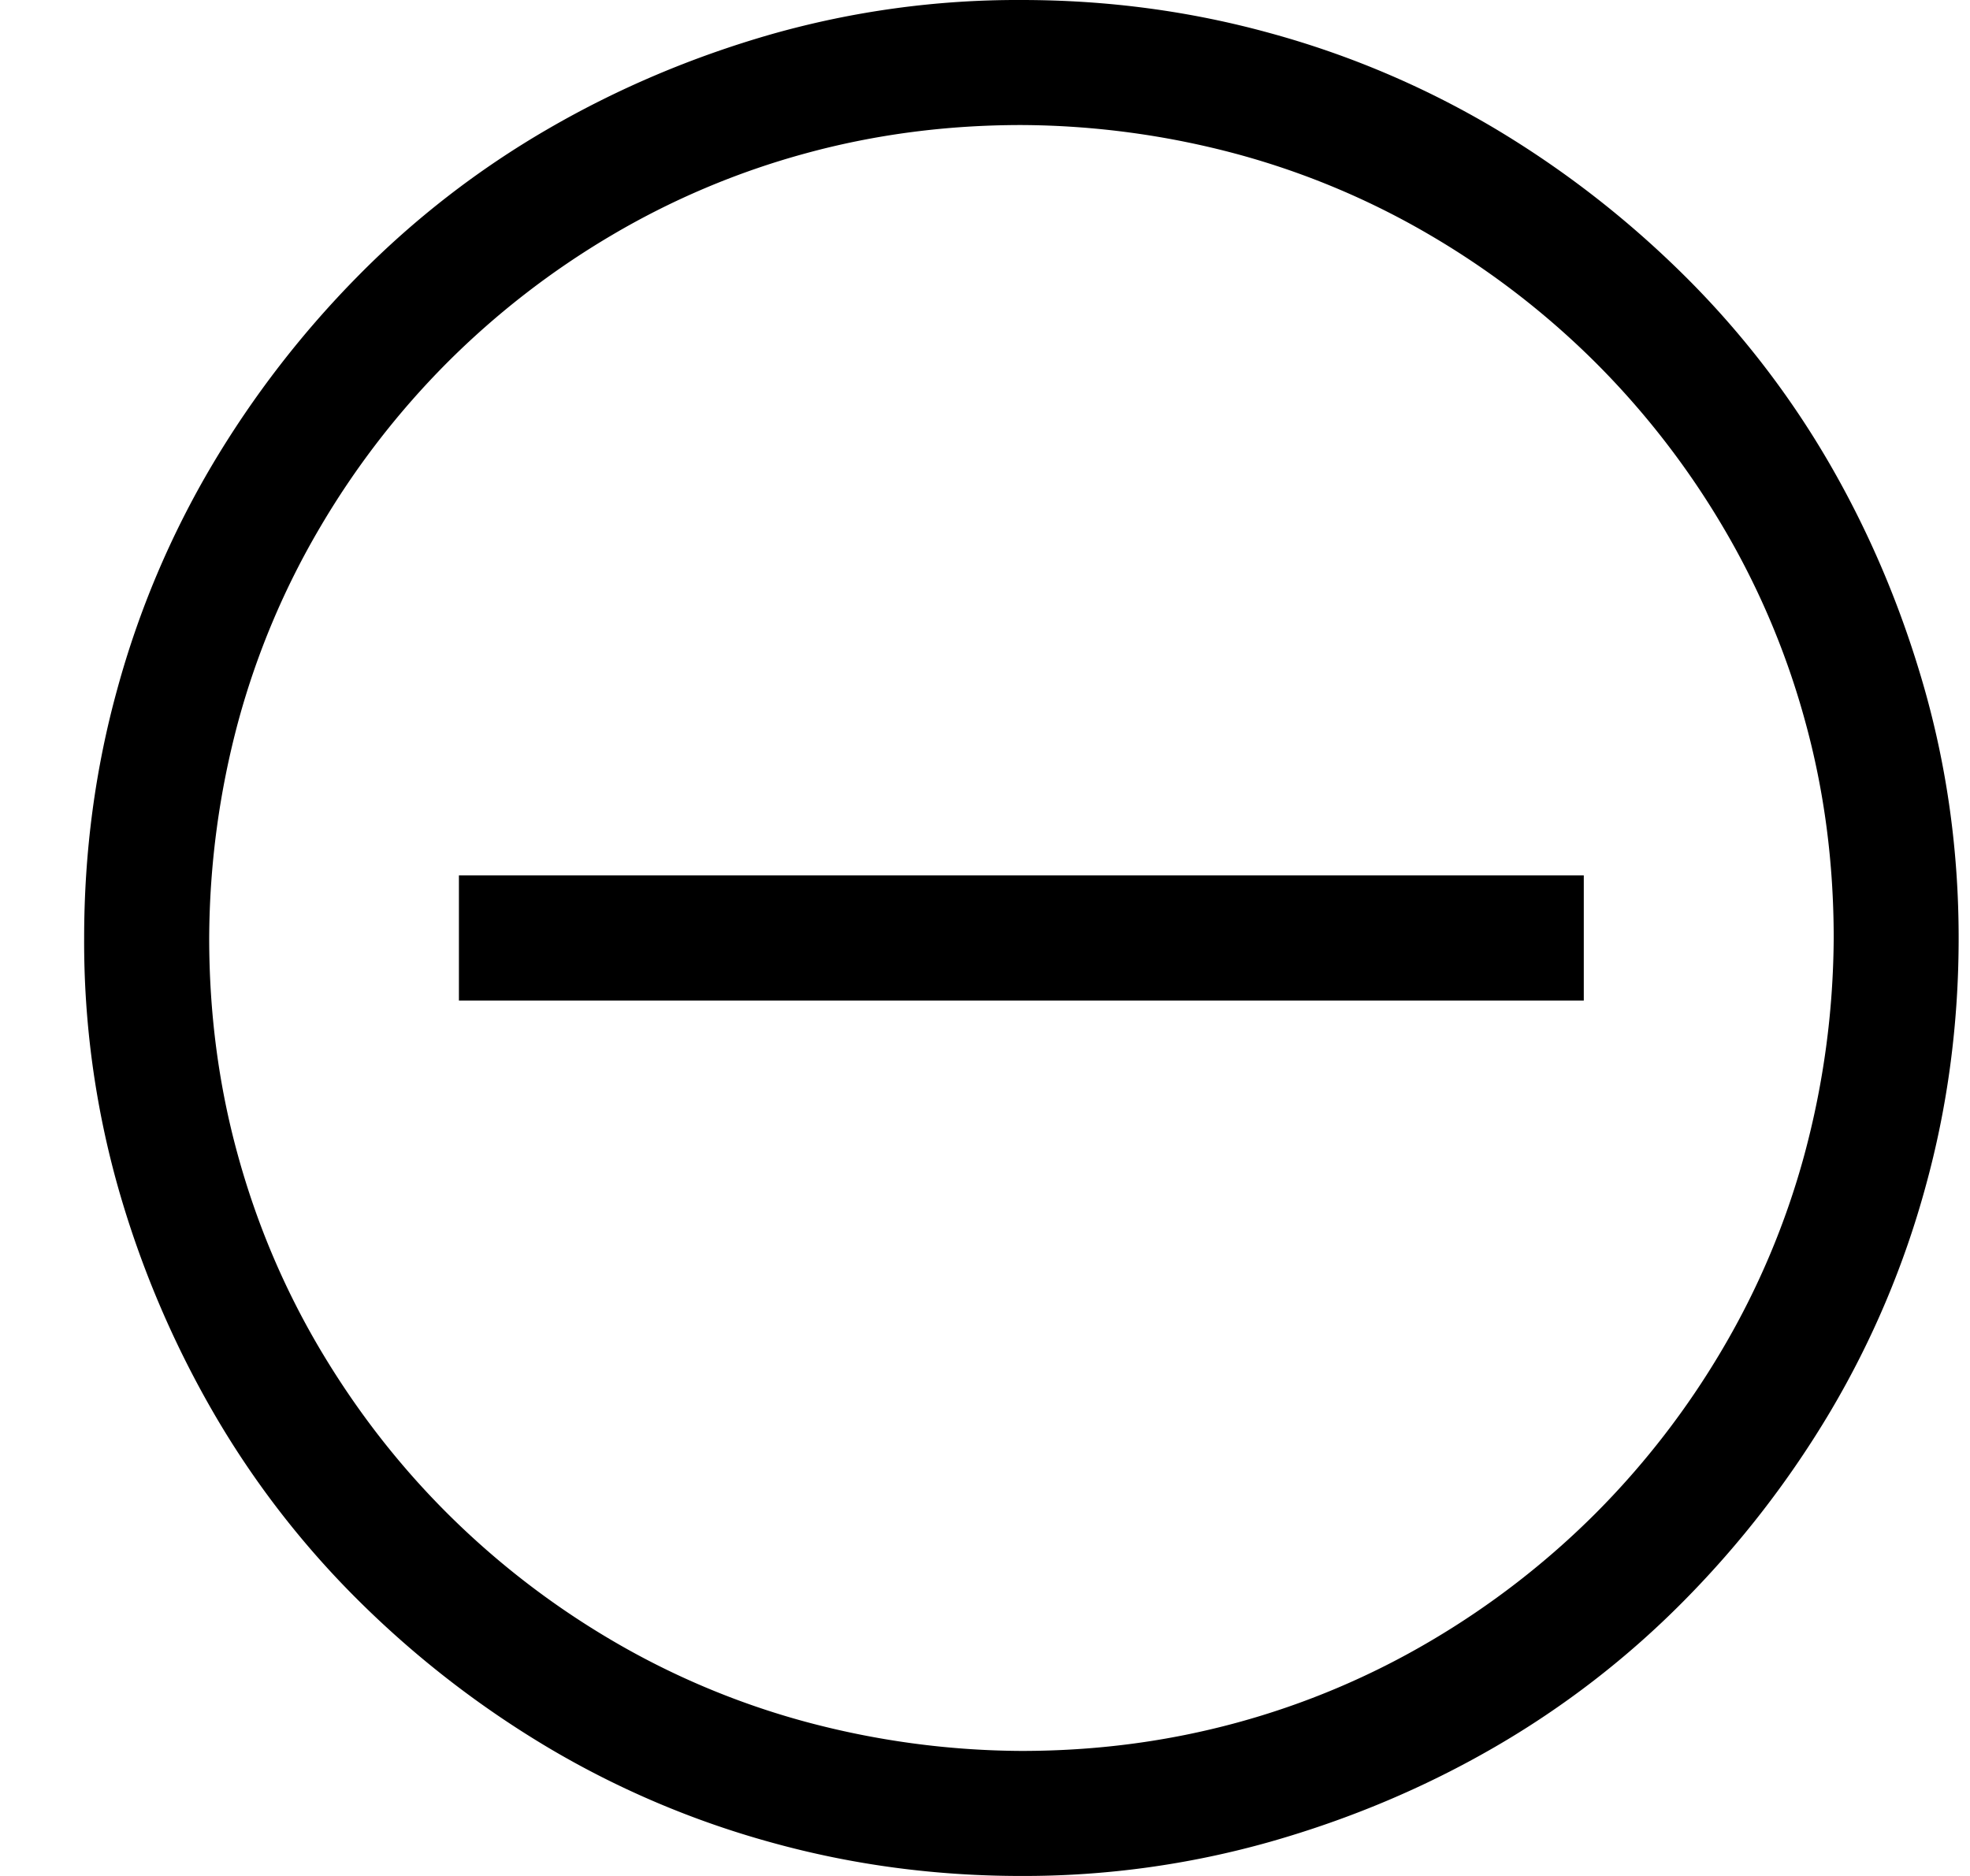 <svg width="21" height="20" fill="none" xmlns="http://www.w3.org/2000/svg"><path d="M10.888 0c.916 0 1.8.118 2.654.354a9.694 9.694 0 012.383 1.01c.735.438 1.408.959 2.019 1.563a9.59 9.59 0 011.561 2.02c.43.744.767 1.543 1.01 2.397.242.854.364 1.74.364 2.656 0 .917-.118 1.802-.354 2.656a9.711 9.711 0 01-1.01 2.386 10.48 10.48 0 01-1.56 2.02 9.59 9.59 0 01-2.02 1.563c-.742.43-1.54.767-2.393 1.01a9.64 9.64 0 01-2.654.365c-.916 0-1.8-.118-2.654-.354a9.692 9.692 0 01-2.383-1.01 10.47 10.47 0 01-2.02-1.563 9.59 9.59 0 01-1.56-2.02 10.535 10.535 0 01-1.01-2.386A9.632 9.632 0 01.897 10c0-.917.118-1.802.354-2.656a9.711 9.711 0 011.01-2.386 10.48 10.48 0 011.56-2.02 9.584 9.584 0 012.02-1.563C6.582.945 7.376.608 8.223.365A9.607 9.607 0 0110.888 0zm0 18.667c.798 0 1.564-.101 2.3-.302a8.405 8.405 0 002.07-.875 8.792 8.792 0 001.75-1.355 8.79 8.79 0 001.352-1.75 8.418 8.418 0 00.874-2.072A9.033 9.033 0 0019.547 10c0-.799-.1-1.566-.302-2.302a8.422 8.422 0 00-.874-2.073 8.787 8.787 0 00-1.353-1.75 8.783 8.783 0 00-1.749-1.354 8.403 8.403 0 00-2.07-.875 9.007 9.007 0 00-2.311-.313c-.798 0-1.565.101-2.3.302a8.402 8.402 0 00-2.071.875 8.786 8.786 0 00-1.749 1.355 8.793 8.793 0 00-1.352 1.75 8.418 8.418 0 00-.875 2.072A9.03 9.03 0 002.23 10c0 .799.1 1.566.302 2.302.201.736.493 1.427.874 2.073.382.646.833 1.23 1.353 1.75a8.79 8.79 0 001.748 1.354 8.405 8.405 0 002.072.875 9.008 9.008 0 002.31.313zM4.893 9.333h11.99v1.334H4.892V9.333z" fill="#000"/></svg>
